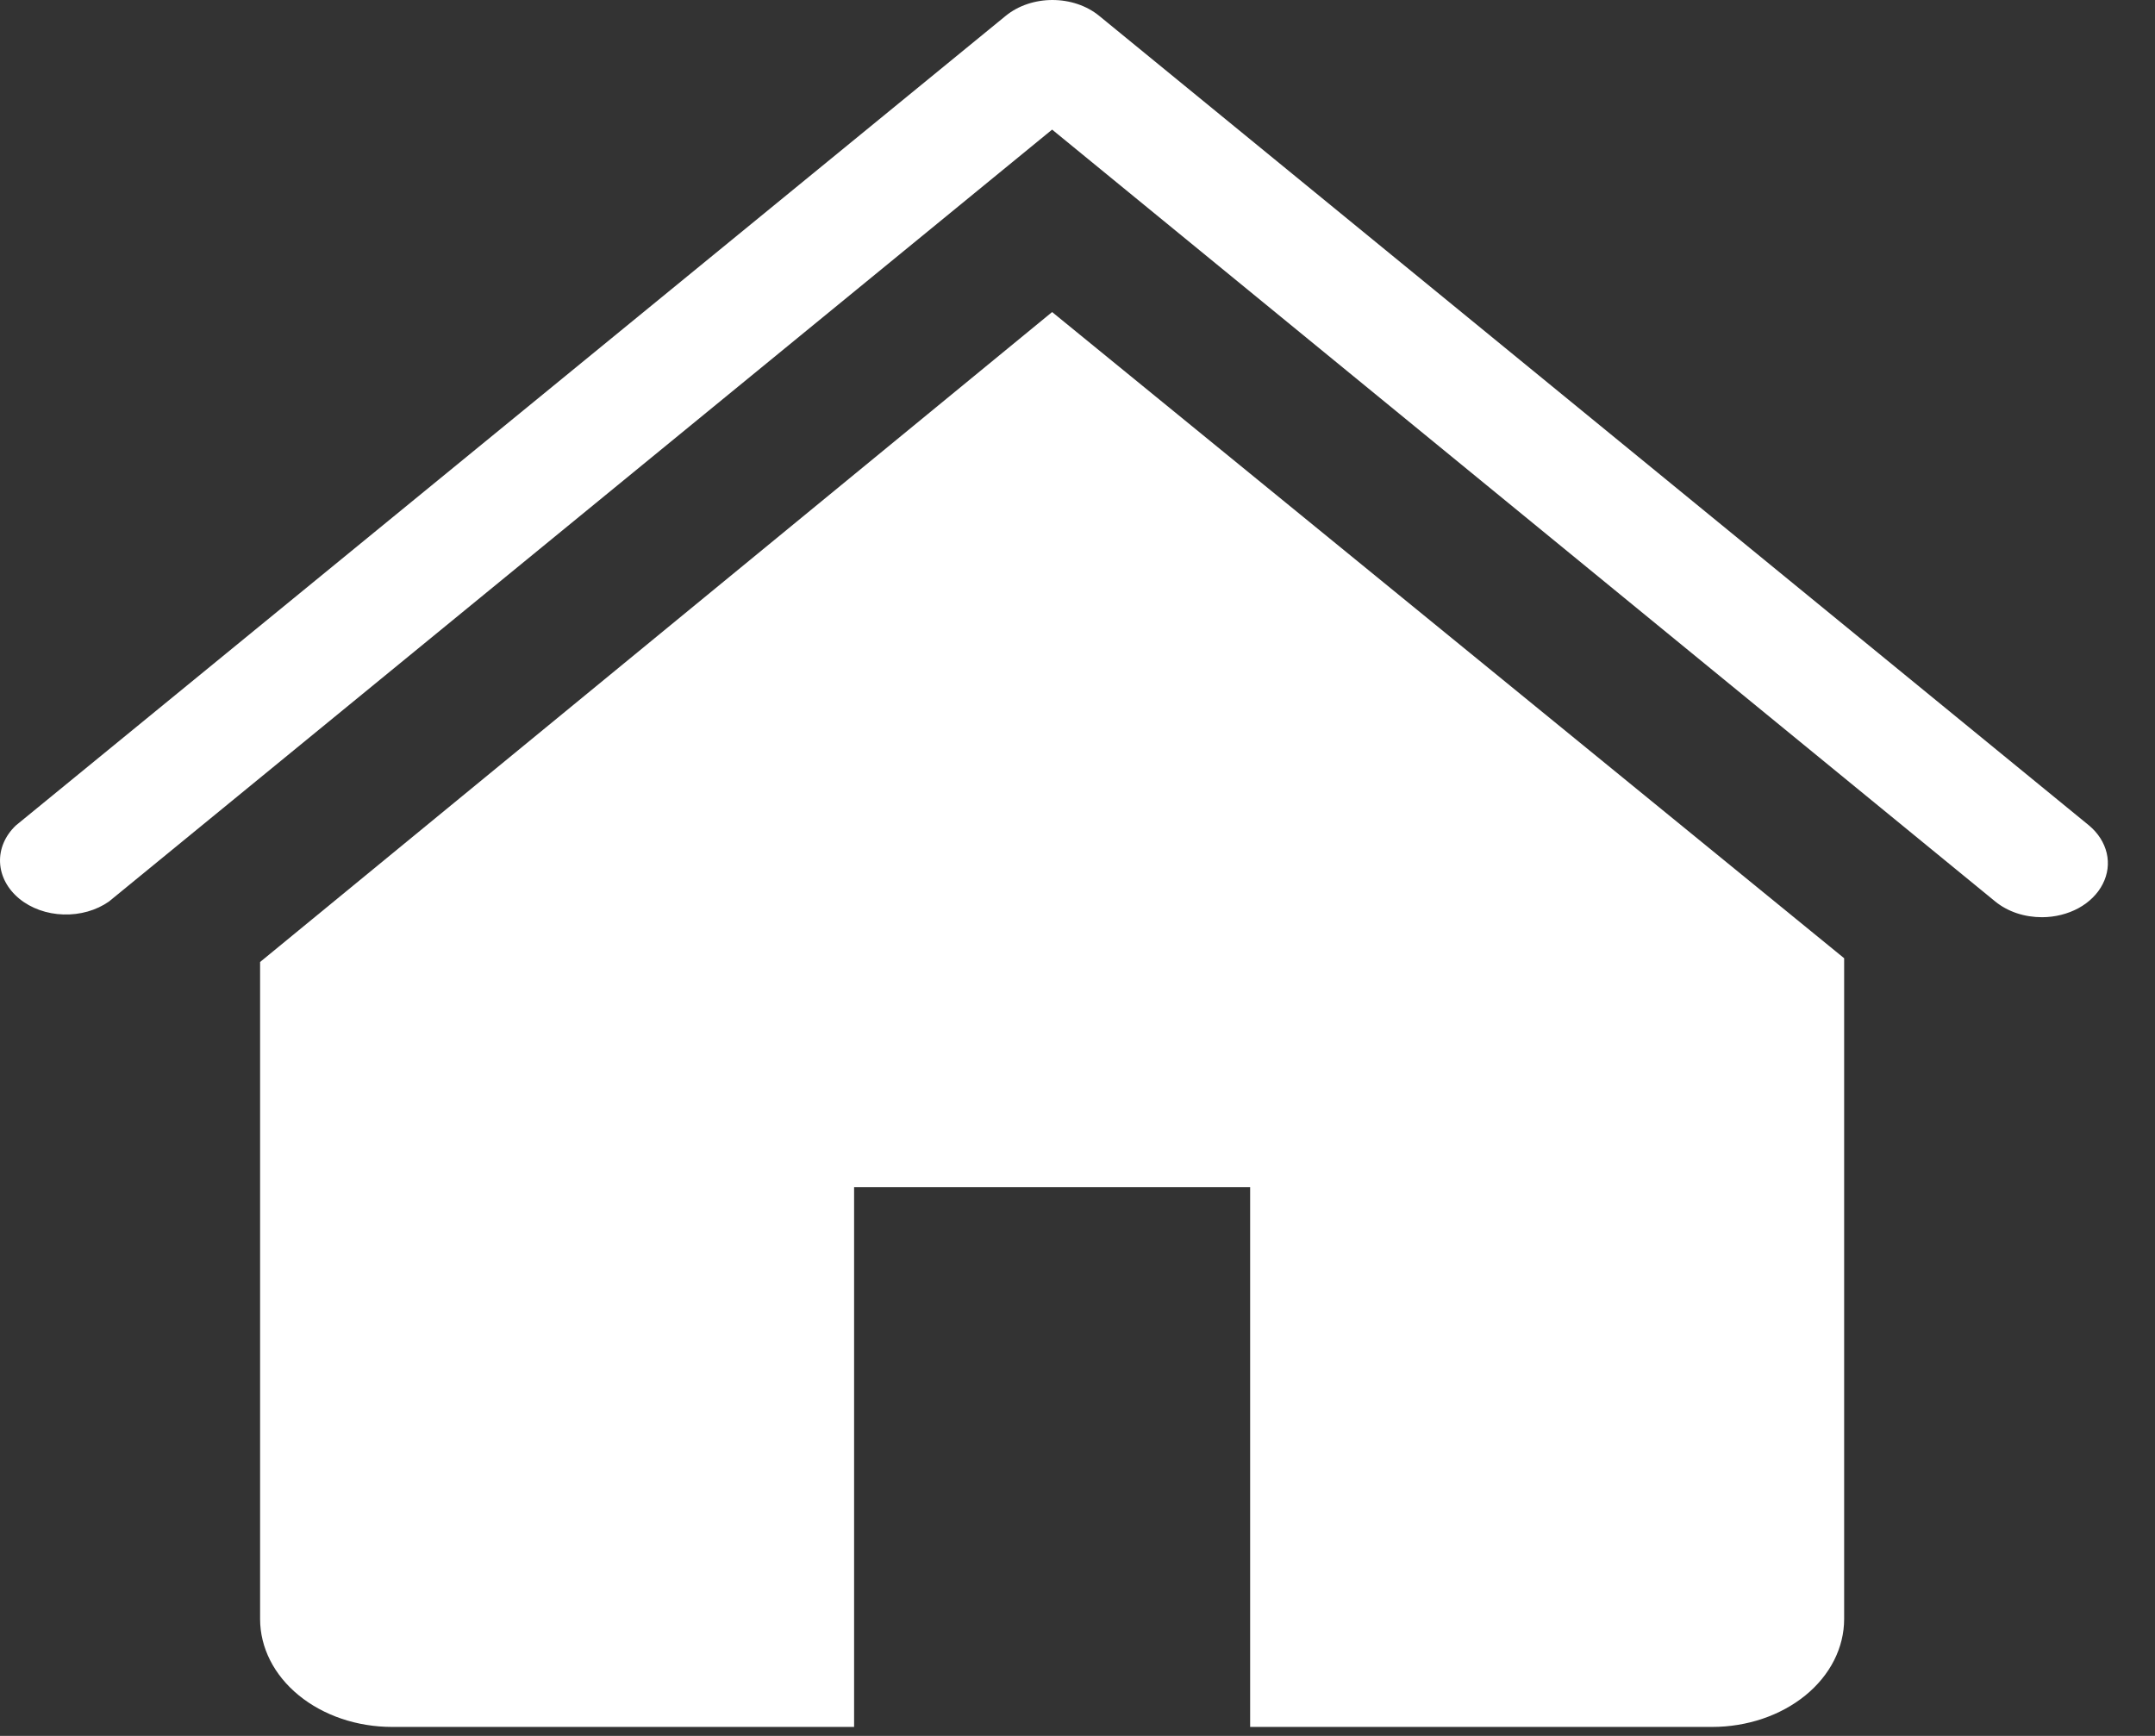 <svg width="36" height="29" viewBox="0 0 36 29" fill="none" xmlns="http://www.w3.org/2000/svg">
<rect x="0" y="0" width="36" height="29" fill="#333333" stroke="none"/>
<path d="M34.115 15.323C33.969 15.323 33.826 15.301 33.691 15.256C33.557 15.211 33.435 15.145 33.332 15.061L17.576 2.165L1.82 15.061C1.609 15.209 1.338 15.286 1.06 15.277C0.783 15.269 0.519 15.175 0.323 15.014C0.127 14.853 0.012 14.638 0.001 14.411C-0.01 14.184 0.084 13.962 0.265 13.79L16.804 0.262C17.011 0.094 17.29 0 17.581 0C17.873 0 18.152 0.094 18.359 0.262L34.898 13.79C35.049 13.916 35.152 14.077 35.193 14.251C35.234 14.425 35.211 14.605 35.127 14.768C35.044 14.932 34.903 15.072 34.723 15.171C34.543 15.269 34.331 15.322 34.115 15.323V15.323Z" fill="white"/>
<path d="M17.576 5.213L4.345 16.071V27.047C4.345 27.525 4.577 27.984 4.991 28.322C5.404 28.66 5.965 28.85 6.55 28.85H14.268V19.832H20.884V28.85H28.602C29.186 28.85 29.747 28.66 30.161 28.322C30.575 27.984 30.807 27.525 30.807 27.047V16.008L17.576 5.213Z" fill="white"/>
</svg>
